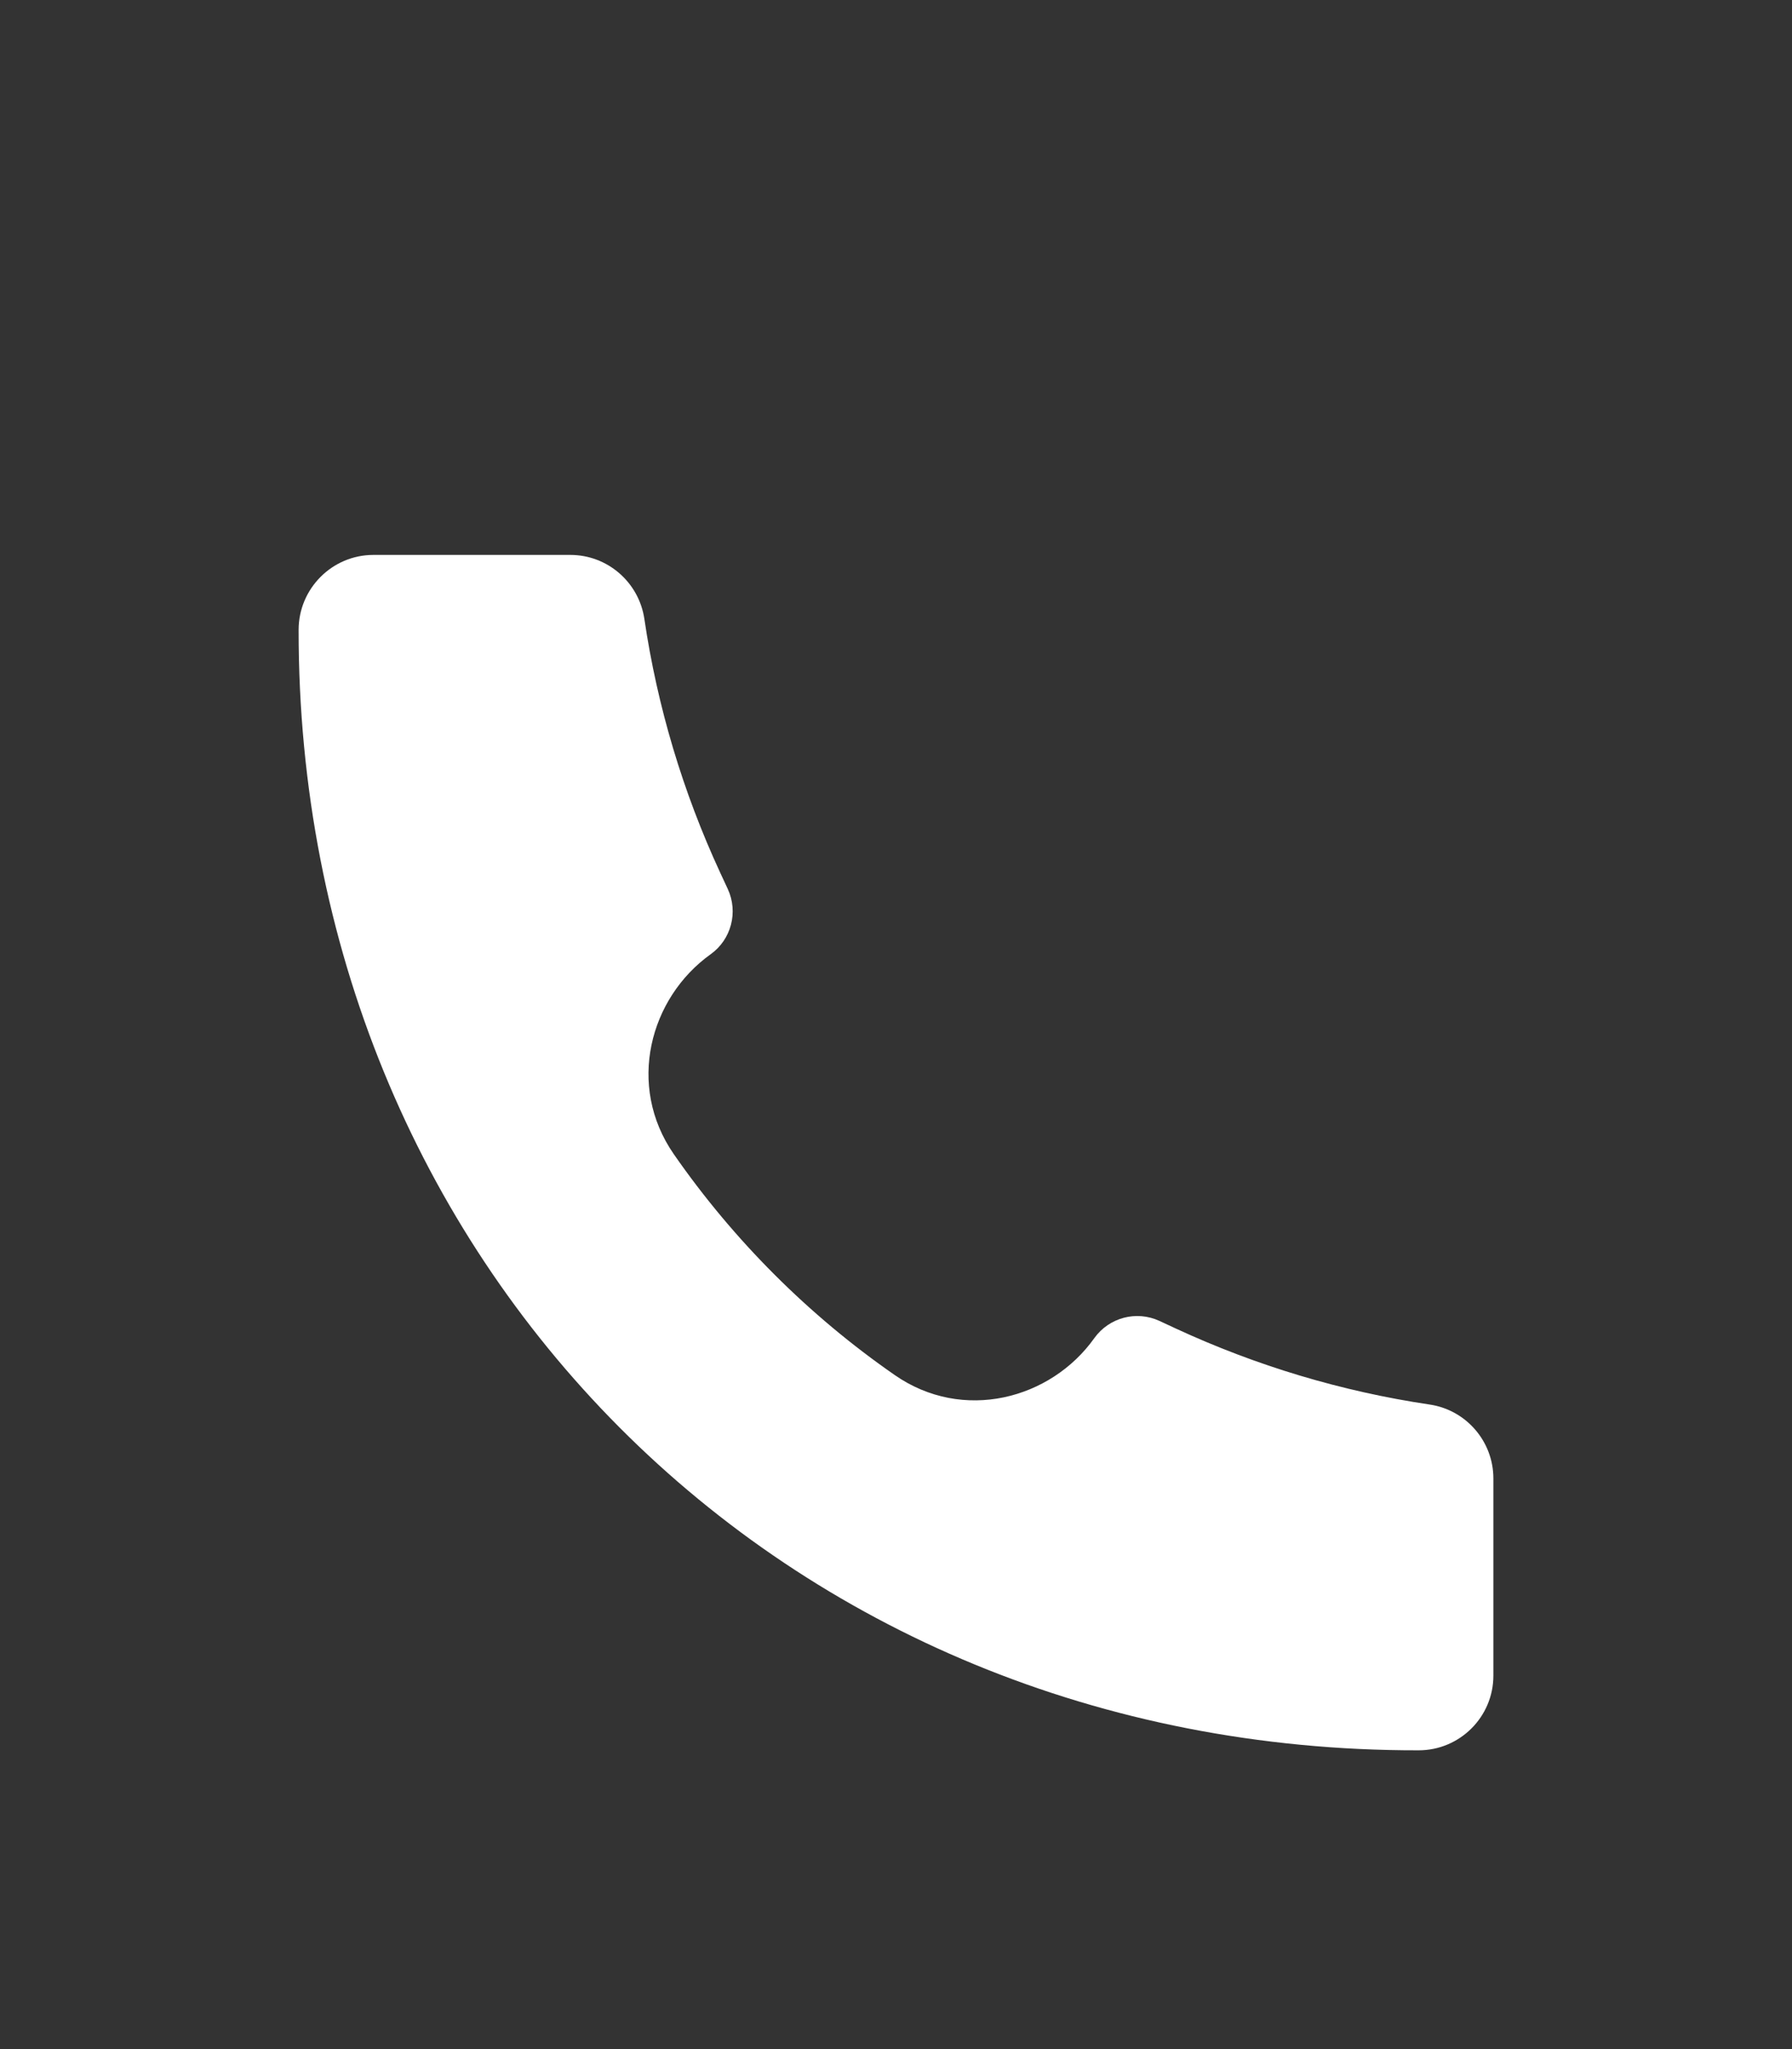 <svg width="14" height="16" viewBox="0 0 14 16" fill="none" xmlns="http://www.w3.org/2000/svg">
<rect x="0" y="0" width="14" height="16" fill="#333333" stroke="none"/>
<path d="M11.082 13.667C6.105 13.674 2.328 9.852 2.333 4.918C2.333 4.596 2.595 4.333 2.917 4.333H4.456C4.746 4.333 4.991 4.546 5.034 4.832C5.135 5.517 5.335 6.184 5.626 6.813L5.686 6.942C5.769 7.122 5.713 7.336 5.552 7.451C5.075 7.792 4.893 8.477 5.264 9.012C5.73 9.683 6.318 10.271 6.989 10.736C7.523 11.108 8.209 10.926 8.549 10.449C8.665 10.287 8.878 10.231 9.058 10.314L9.187 10.374C9.816 10.665 10.483 10.865 11.169 10.967C11.454 11.009 11.667 11.255 11.667 11.544V13.084C11.667 13.406 11.405 13.667 11.083 13.667L11.082 13.667Z" fill="white"/>
</svg>
